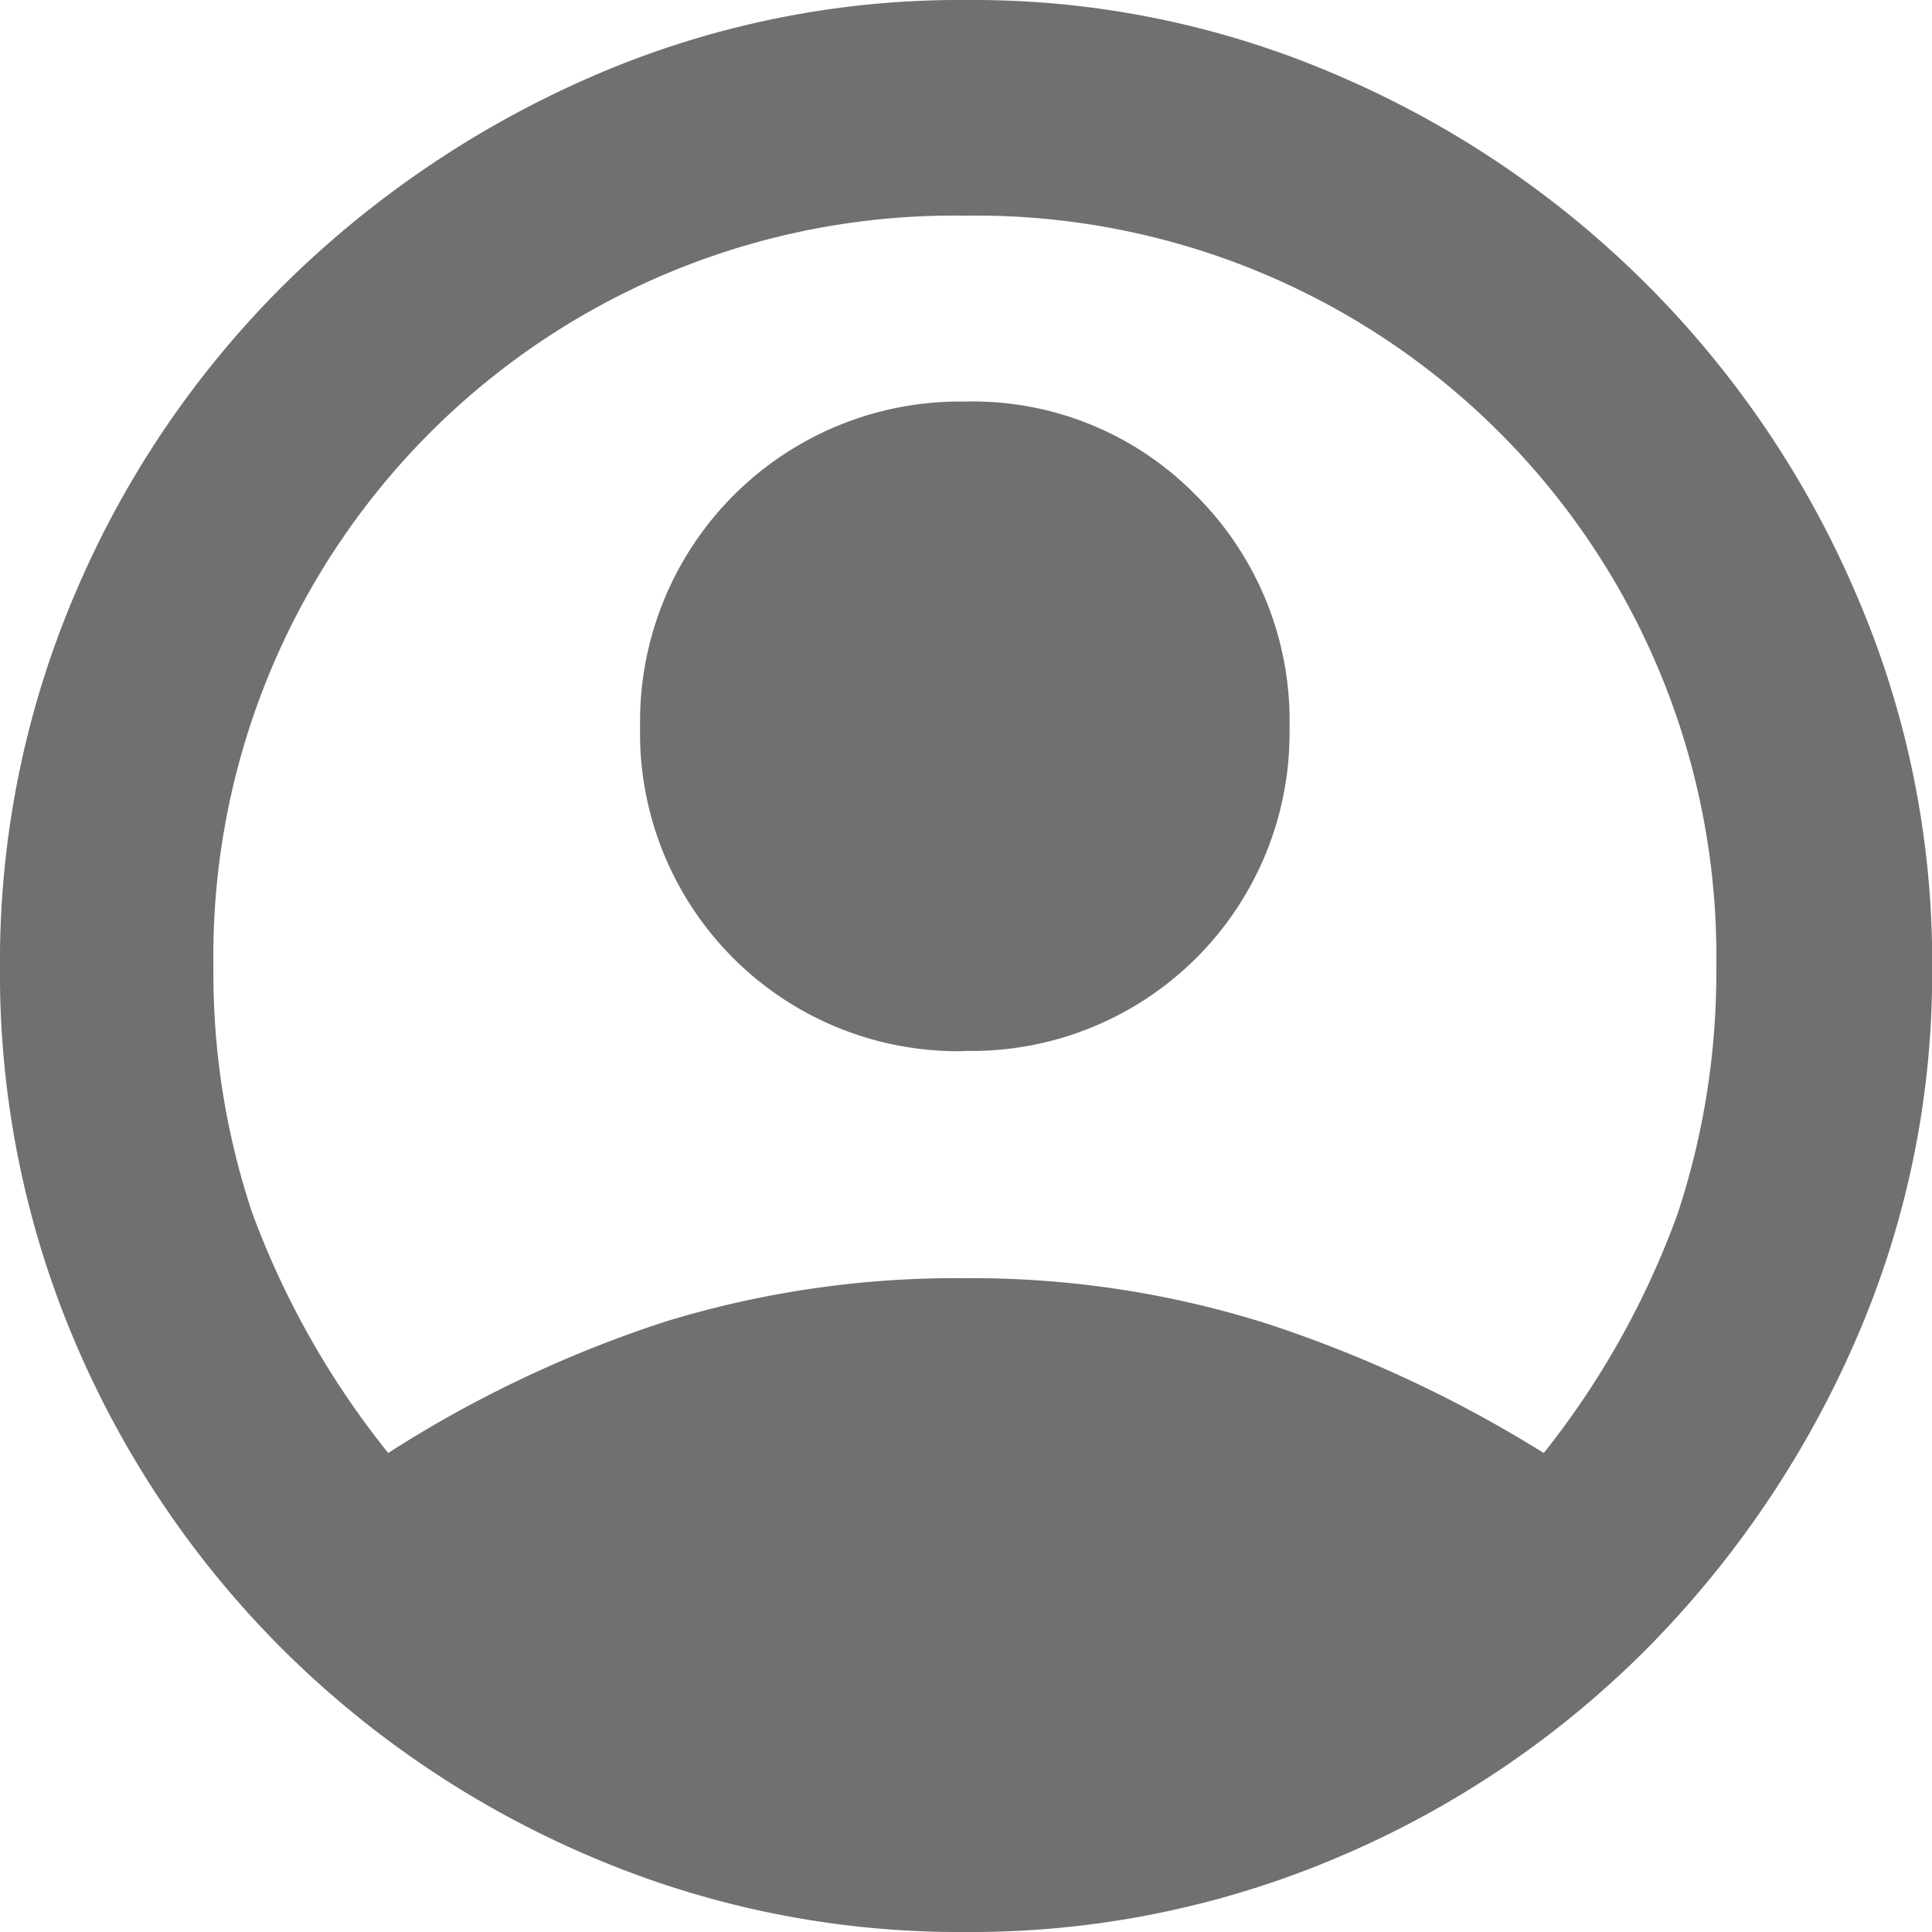 <svg xmlns="http://www.w3.org/2000/svg" width="61.866" height="61.866" viewBox="0 0 61.866 61.866">
  <path id="account_circle_FILL1_wght700_GRAD0_opsz48" d="M15.181,49.227a38.408,38.408,0,0,1,8.905-4.216,31.759,31.759,0,0,1,9.56-1.381,31.315,31.315,0,0,1,9.669,1.454,40.7,40.7,0,0,1,8.869,4.144,27.125,27.125,0,0,0,4.289-7.67,24.568,24.568,0,0,0,1.236-7.888A23.713,23.713,0,0,0,33.647,9.606,23.713,23.713,0,0,0,9.584,33.669a24.238,24.238,0,0,0,1.236,7.851A27.445,27.445,0,0,0,15.181,49.227ZM33.647,36.359a10.184,10.184,0,0,1-10.4-10.4,10.242,10.242,0,0,1,10.4-10.4,10,10,0,0,1,7.415,3.017,10.187,10.187,0,0,1,2.981,7.452,10.182,10.182,0,0,1-10.4,10.323Zm0,28.207A30,30,0,0,1,21.615,62.13a31.409,31.409,0,0,1-9.851-6.652,31.016,31.016,0,0,1-6.615-9.814,30.126,30.126,0,0,1-2.4-12A30,30,0,0,1,5.185,21.638a30.974,30.974,0,0,1,6.652-9.814,32.377,32.377,0,0,1,9.814-6.652A29.539,29.539,0,0,1,33.719,2.7a29.362,29.362,0,0,1,12,2.472,31.532,31.532,0,0,1,16.43,16.466,29.616,29.616,0,0,1,2.472,12.031,29.362,29.362,0,0,1-2.472,12,32.377,32.377,0,0,1-6.652,9.814,30.974,30.974,0,0,1-9.814,6.652A30,30,0,0,1,33.647,64.566Z" transform="translate(-2.75 -2.7)" fill="#707070"/>
</svg>
